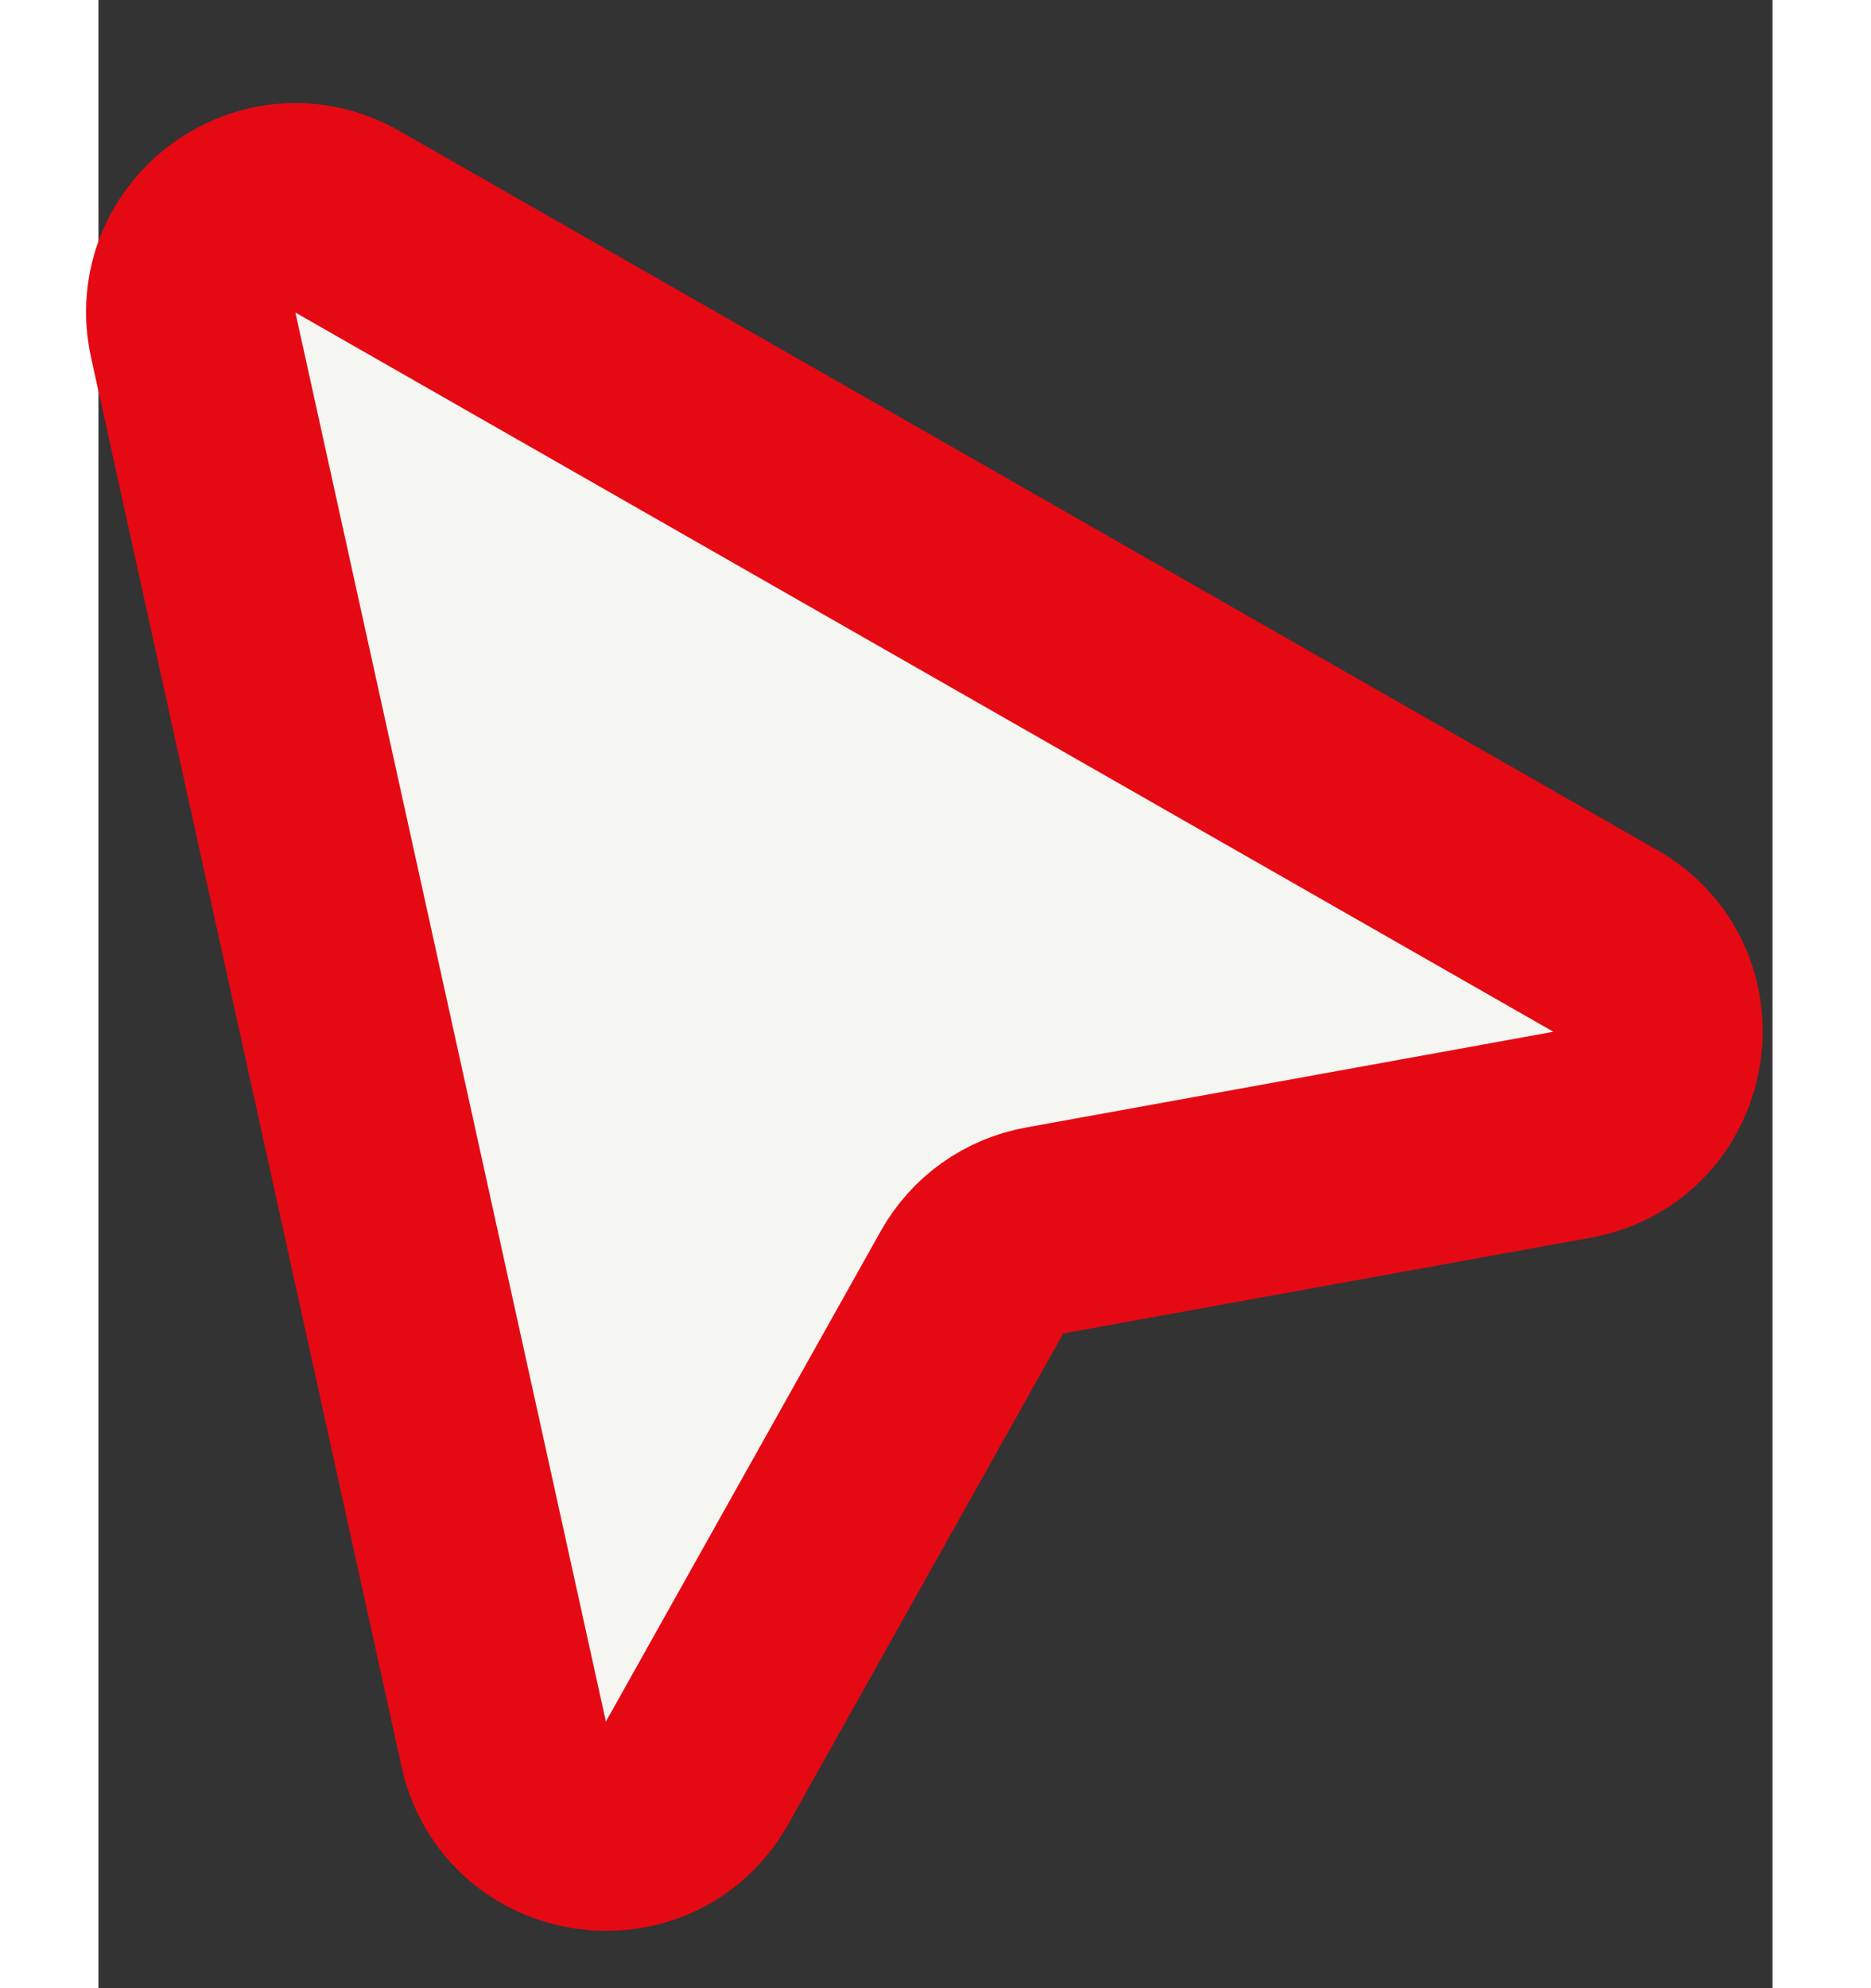 <svg width="16" height="17" viewBox="0 -1 16 19" fill="none" xmlns="http://www.w3.org/2000/svg">
<rect x="0" y="-1" width="16" height="19" fill="#333333" stroke="none"/>
<path d="M2.379 1.119C1.626 0.689 0.72 1.356 0.906 2.203L3.873 15.667C4.07 16.564 5.272 16.742 5.722 15.941L8.349 11.254C8.495 10.993 8.749 10.812 9.043 10.759L14.084 9.844C15.002 9.677 15.212 8.455 14.402 7.992L2.379 1.119Z" fill="#F5F5F1" stroke="#E50914" stroke-width="2" stroke-linecap="round" stroke-linejoin="round"/>
</svg>
